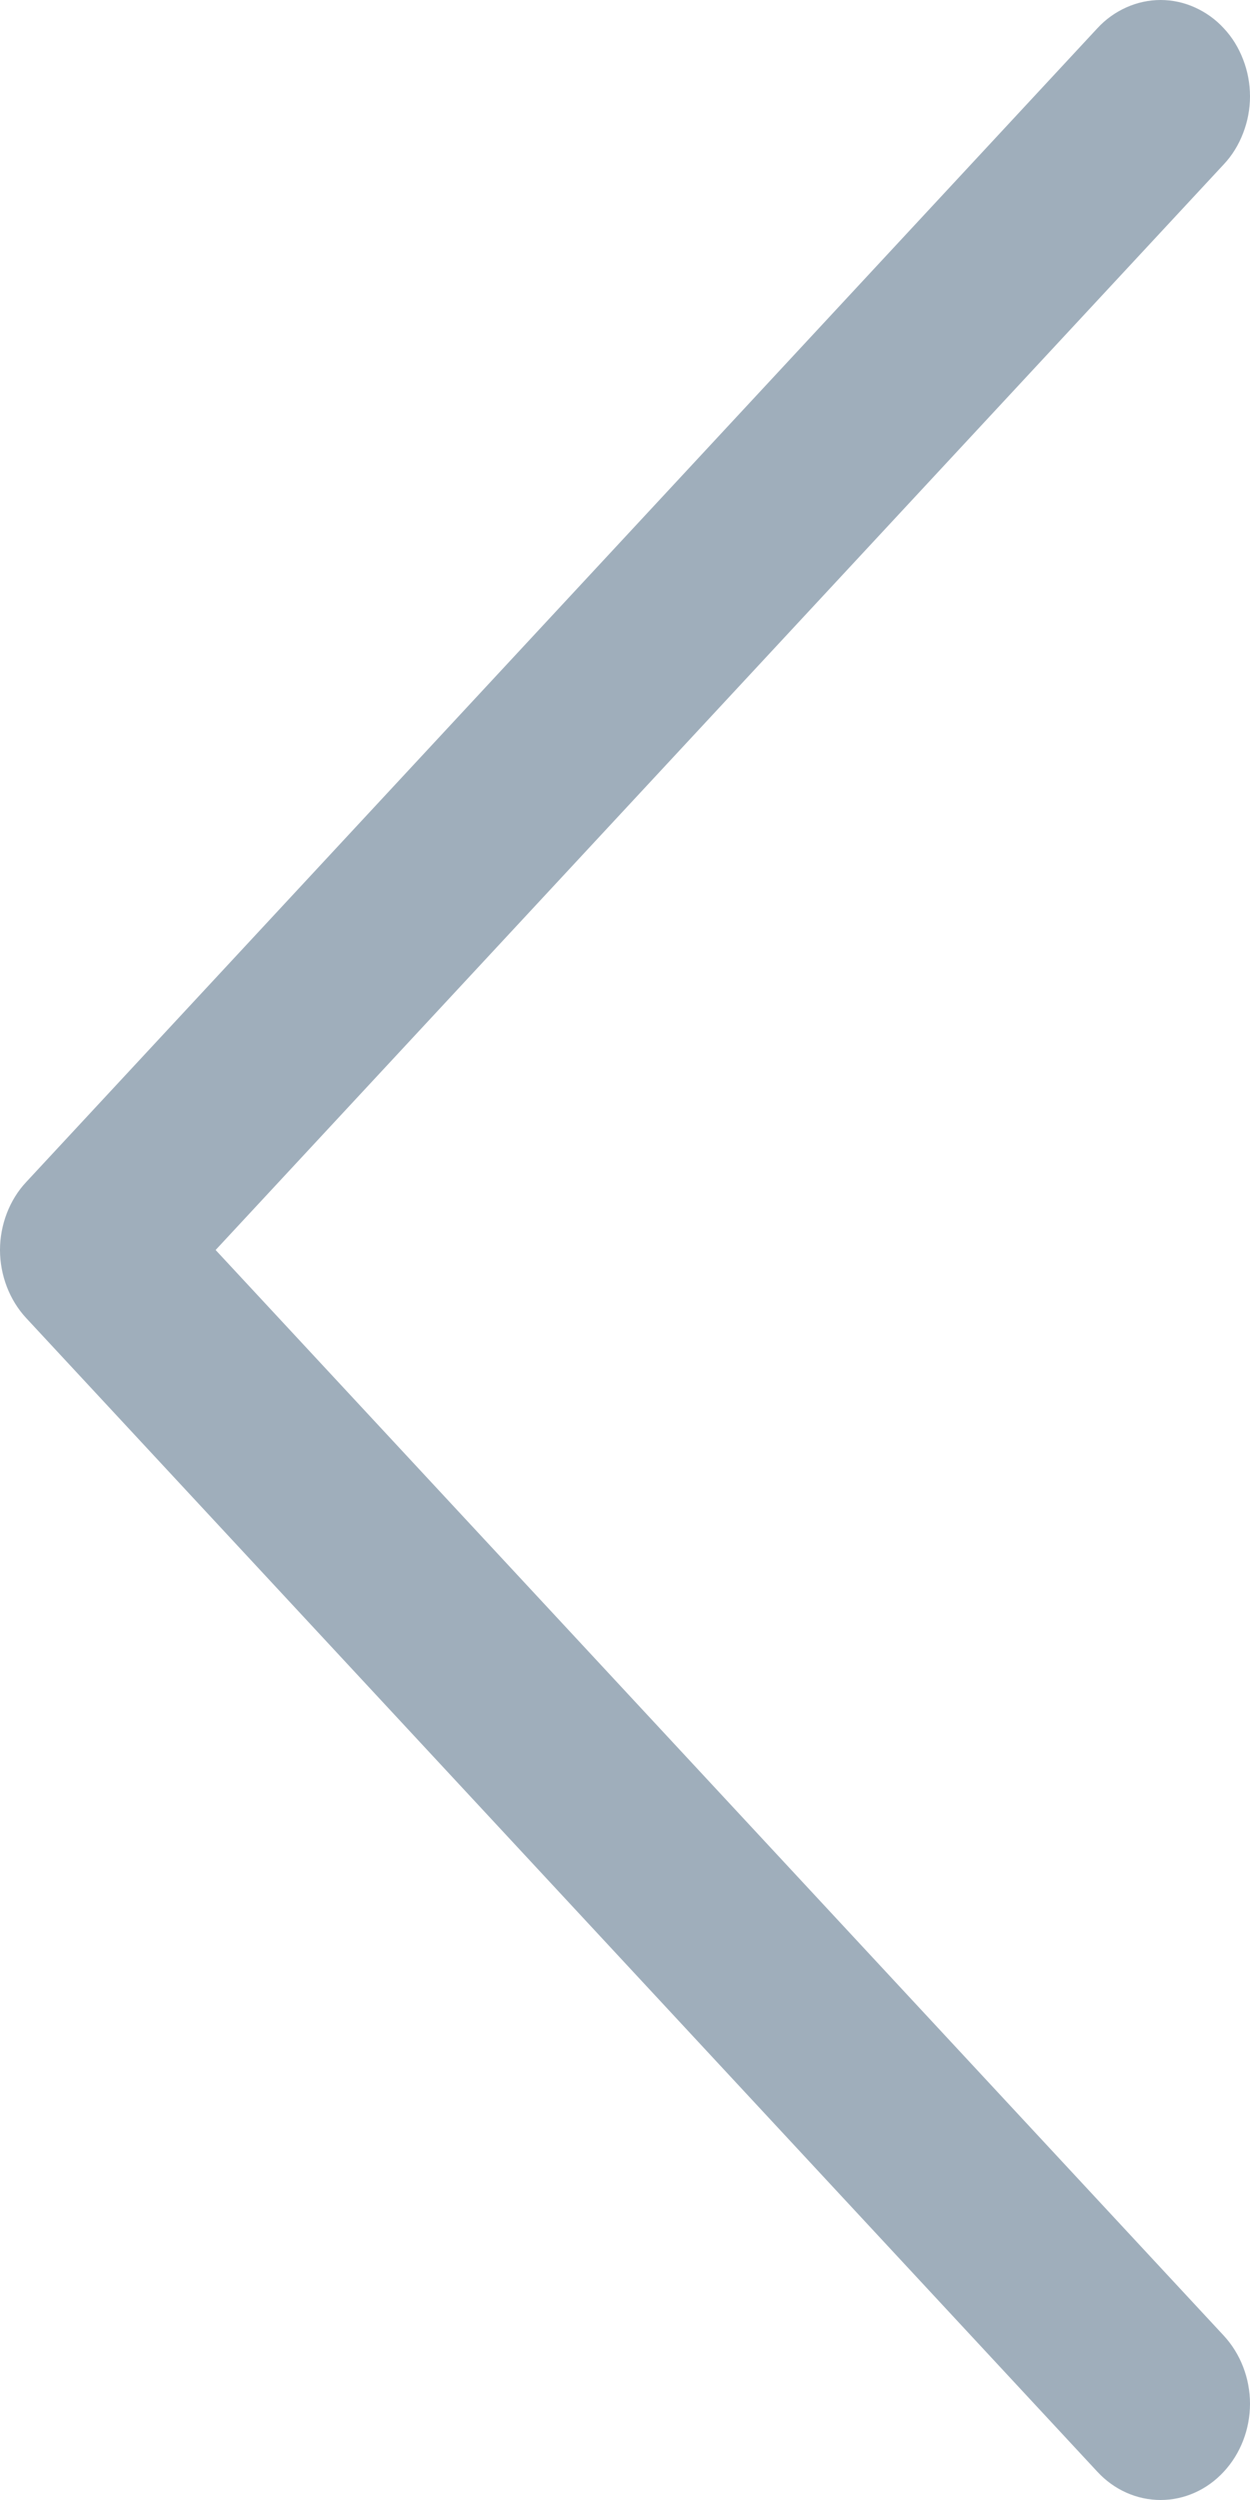 <svg width="10" height="20" viewBox="0 0 10 20" fill="none" xmlns="http://www.w3.org/2000/svg">
<path fill-rule="evenodd" clip-rule="evenodd" d="M9.79 0.226C9.857 0.297 9.909 0.382 9.945 0.476C9.981 0.569 10 0.669 10 0.771C10 0.872 9.981 0.972 9.945 1.065C9.909 1.159 9.857 1.244 9.79 1.315L1.725 10L9.79 18.685C9.924 18.83 10 19.026 10 19.23C10 19.434 9.924 19.63 9.79 19.774C9.656 19.919 9.474 20 9.285 20C9.095 20 8.913 19.919 8.779 19.774L0.21 10.545C0.143 10.473 0.091 10.388 0.055 10.295C0.019 10.201 0 10.101 0 10C0 9.899 0.019 9.799 0.055 9.705C0.091 9.612 0.143 9.527 0.21 9.456L8.779 0.226C8.845 0.154 8.924 0.098 9.011 0.059C9.098 0.02 9.191 0 9.285 0C9.379 0 9.472 0.02 9.558 0.059C9.645 0.098 9.724 0.154 9.79 0.226Z" fill="#9FAEBB"/>
</svg>
